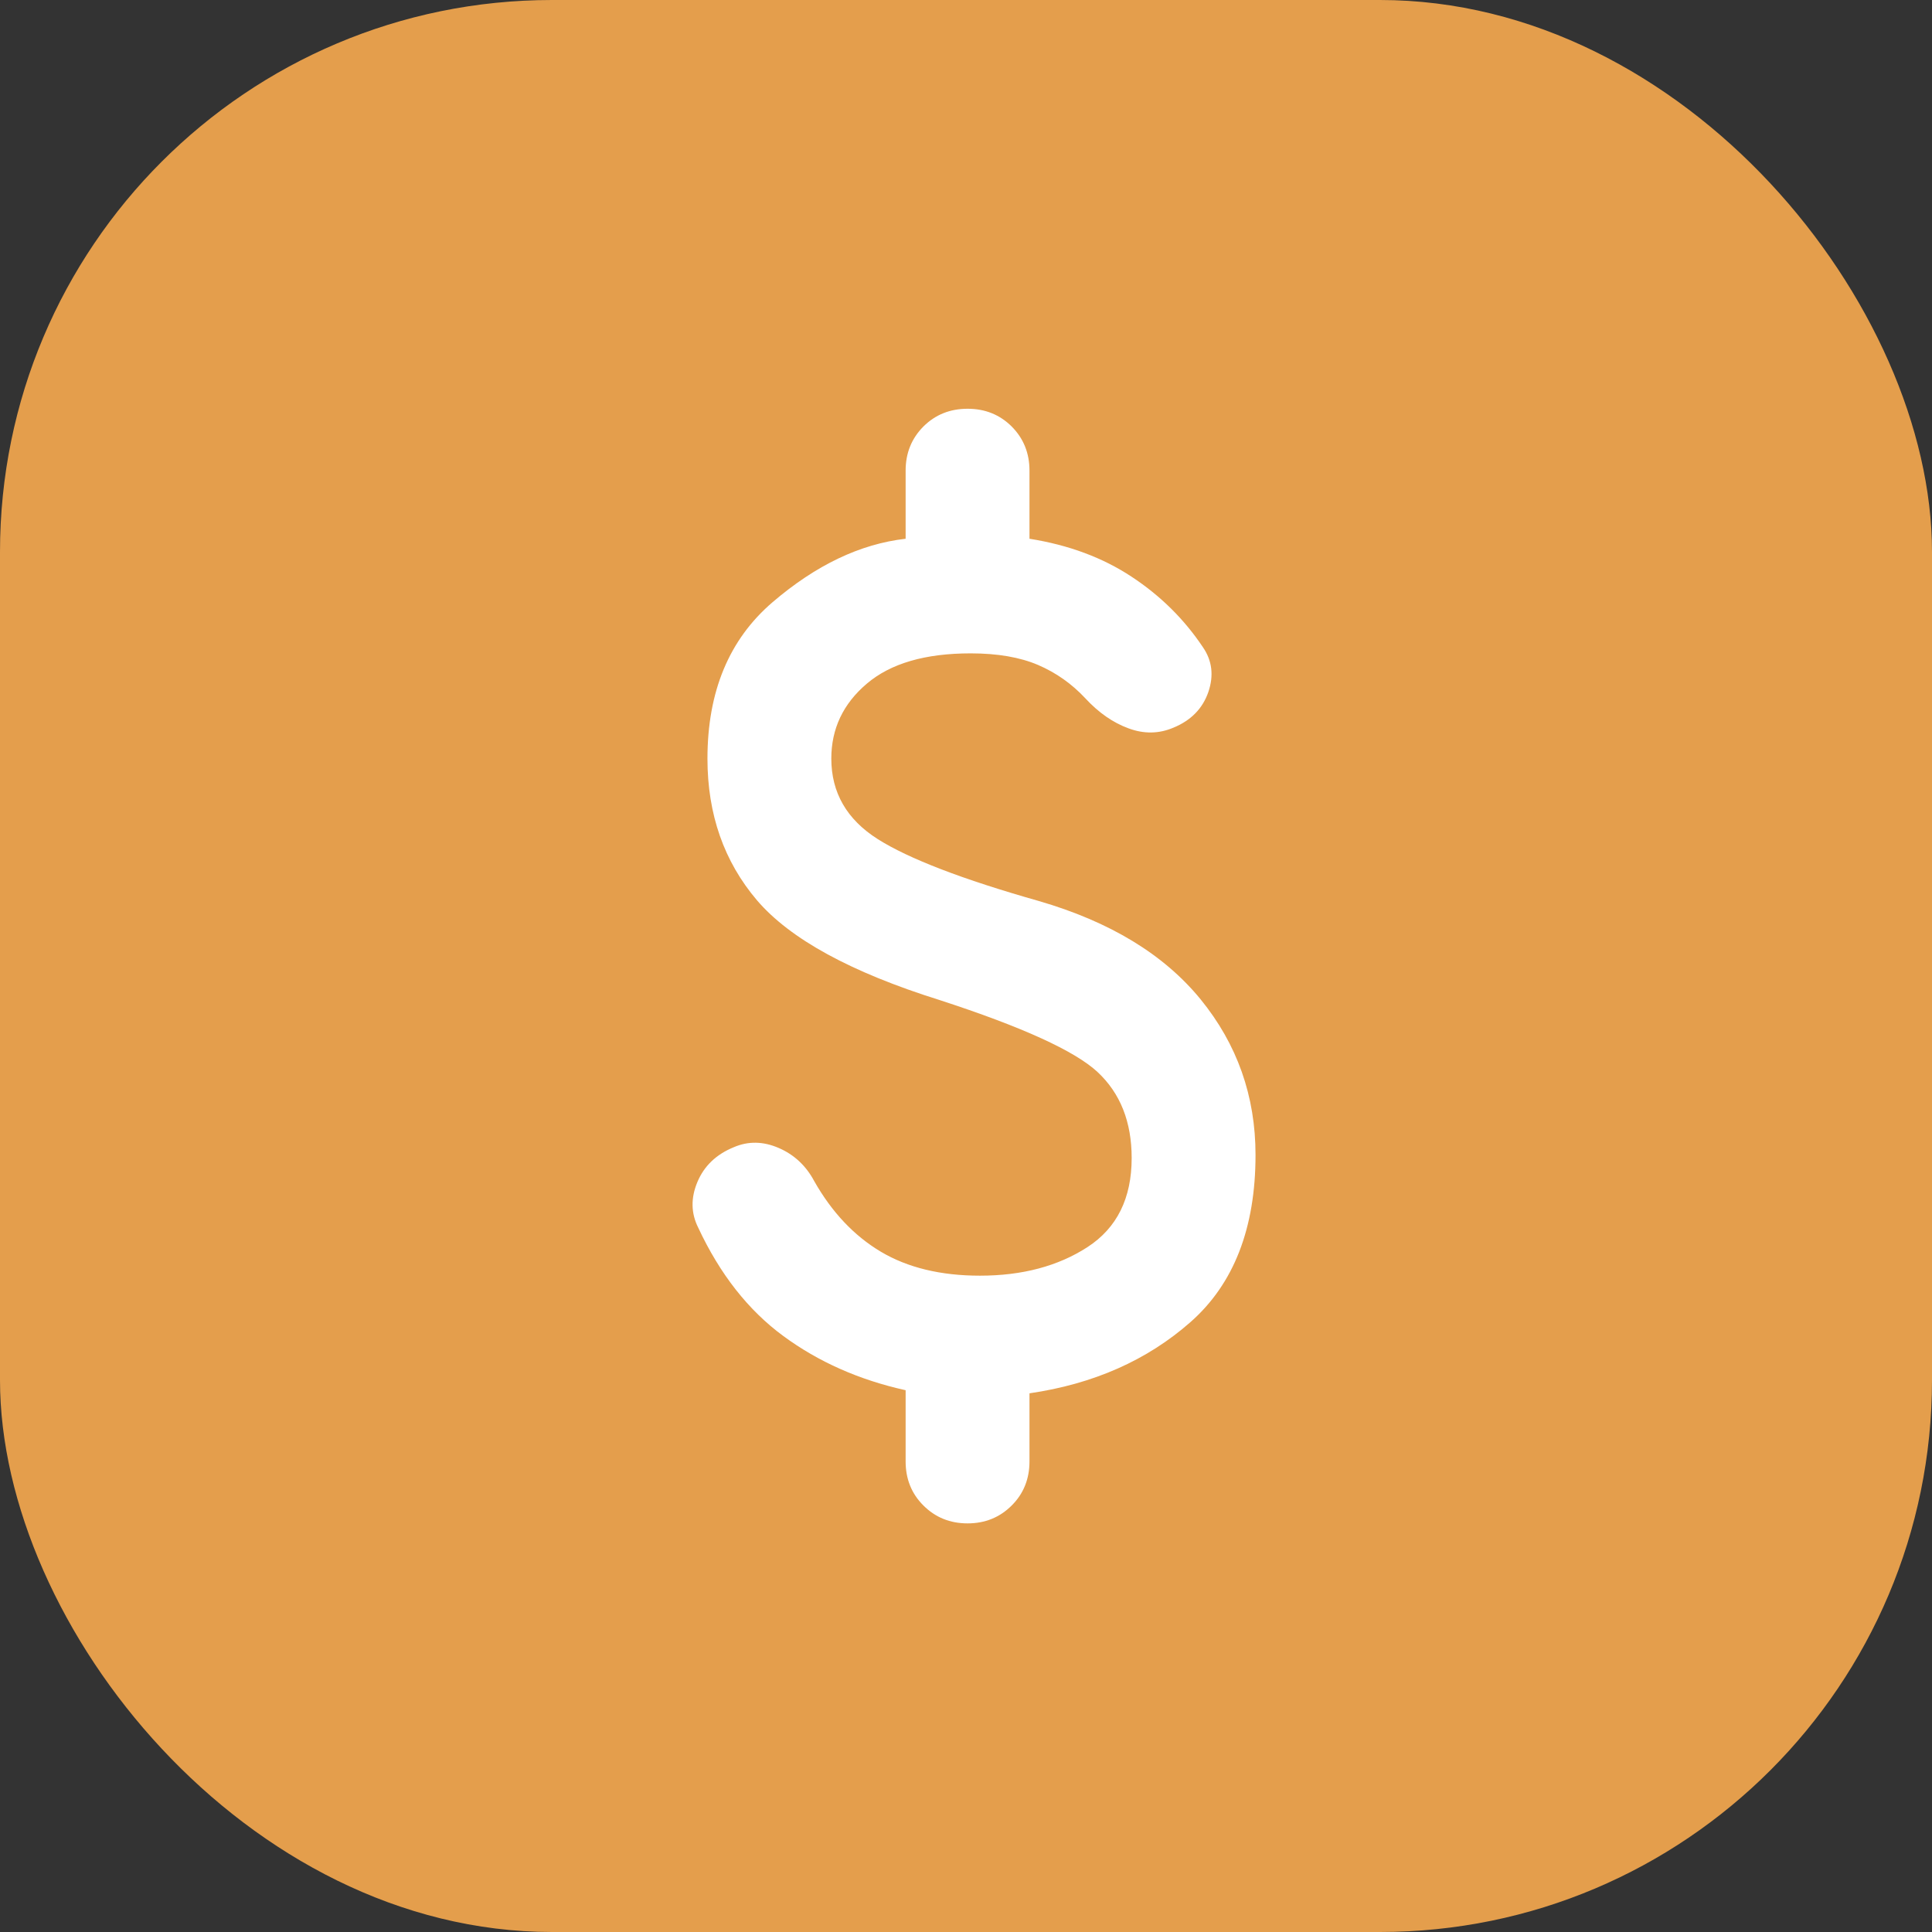 <svg width="28" height="28" viewBox="0 0 28 28" fill="none" xmlns="http://www.w3.org/2000/svg">
<rect x="0" y="0" width="28" height="28" fill="#333333" stroke="none"/>
<rect width="28" height="28" rx="8" fill="#E49E4C"/>
<path d="M14.023 22.078C13.768 22.078 13.555 21.991 13.383 21.819C13.211 21.648 13.125 21.434 13.125 21.18V20.148C12.452 19.999 11.861 19.737 11.353 19.363C10.844 18.989 10.433 18.465 10.119 17.792C10.014 17.583 10.01 17.363 10.107 17.131C10.204 16.899 10.38 16.73 10.635 16.626C10.844 16.536 11.061 16.54 11.285 16.637C11.51 16.734 11.682 16.895 11.801 17.119C12.056 17.568 12.377 17.909 12.766 18.141C13.155 18.372 13.634 18.488 14.202 18.488C14.815 18.488 15.335 18.35 15.762 18.073C16.188 17.796 16.401 17.366 16.401 16.783C16.401 16.259 16.236 15.844 15.907 15.537C15.578 15.231 14.815 14.883 13.619 14.494C12.332 14.091 11.45 13.608 10.971 13.048C10.493 12.486 10.253 11.802 10.253 10.994C10.253 10.022 10.567 9.267 11.196 8.728C11.824 8.19 12.467 7.883 13.125 7.808V6.821C13.125 6.567 13.211 6.354 13.383 6.181C13.555 6.01 13.768 5.924 14.023 5.924C14.277 5.924 14.49 6.01 14.662 6.181C14.834 6.354 14.92 6.567 14.92 6.821V7.808C15.488 7.898 15.982 8.082 16.401 8.359C16.82 8.635 17.163 8.975 17.433 9.379C17.567 9.573 17.594 9.79 17.512 10.03C17.429 10.269 17.261 10.441 17.006 10.546C16.797 10.635 16.58 10.639 16.356 10.556C16.131 10.474 15.922 10.329 15.728 10.119C15.533 9.91 15.305 9.749 15.044 9.637C14.782 9.525 14.456 9.469 14.067 9.469C13.409 9.469 12.908 9.615 12.564 9.907C12.22 10.198 12.048 10.561 12.048 10.994C12.048 11.488 12.273 11.877 12.721 12.161C13.17 12.445 13.948 12.744 15.055 13.058C16.087 13.358 16.868 13.832 17.4 14.483C17.93 15.134 18.196 15.885 18.196 16.738C18.196 17.8 17.881 18.608 17.253 19.161C16.625 19.714 15.847 20.058 14.92 20.193V21.18C14.92 21.434 14.834 21.648 14.662 21.819C14.49 21.991 14.277 22.078 14.023 22.078Z" fill="white"/>
</svg>

